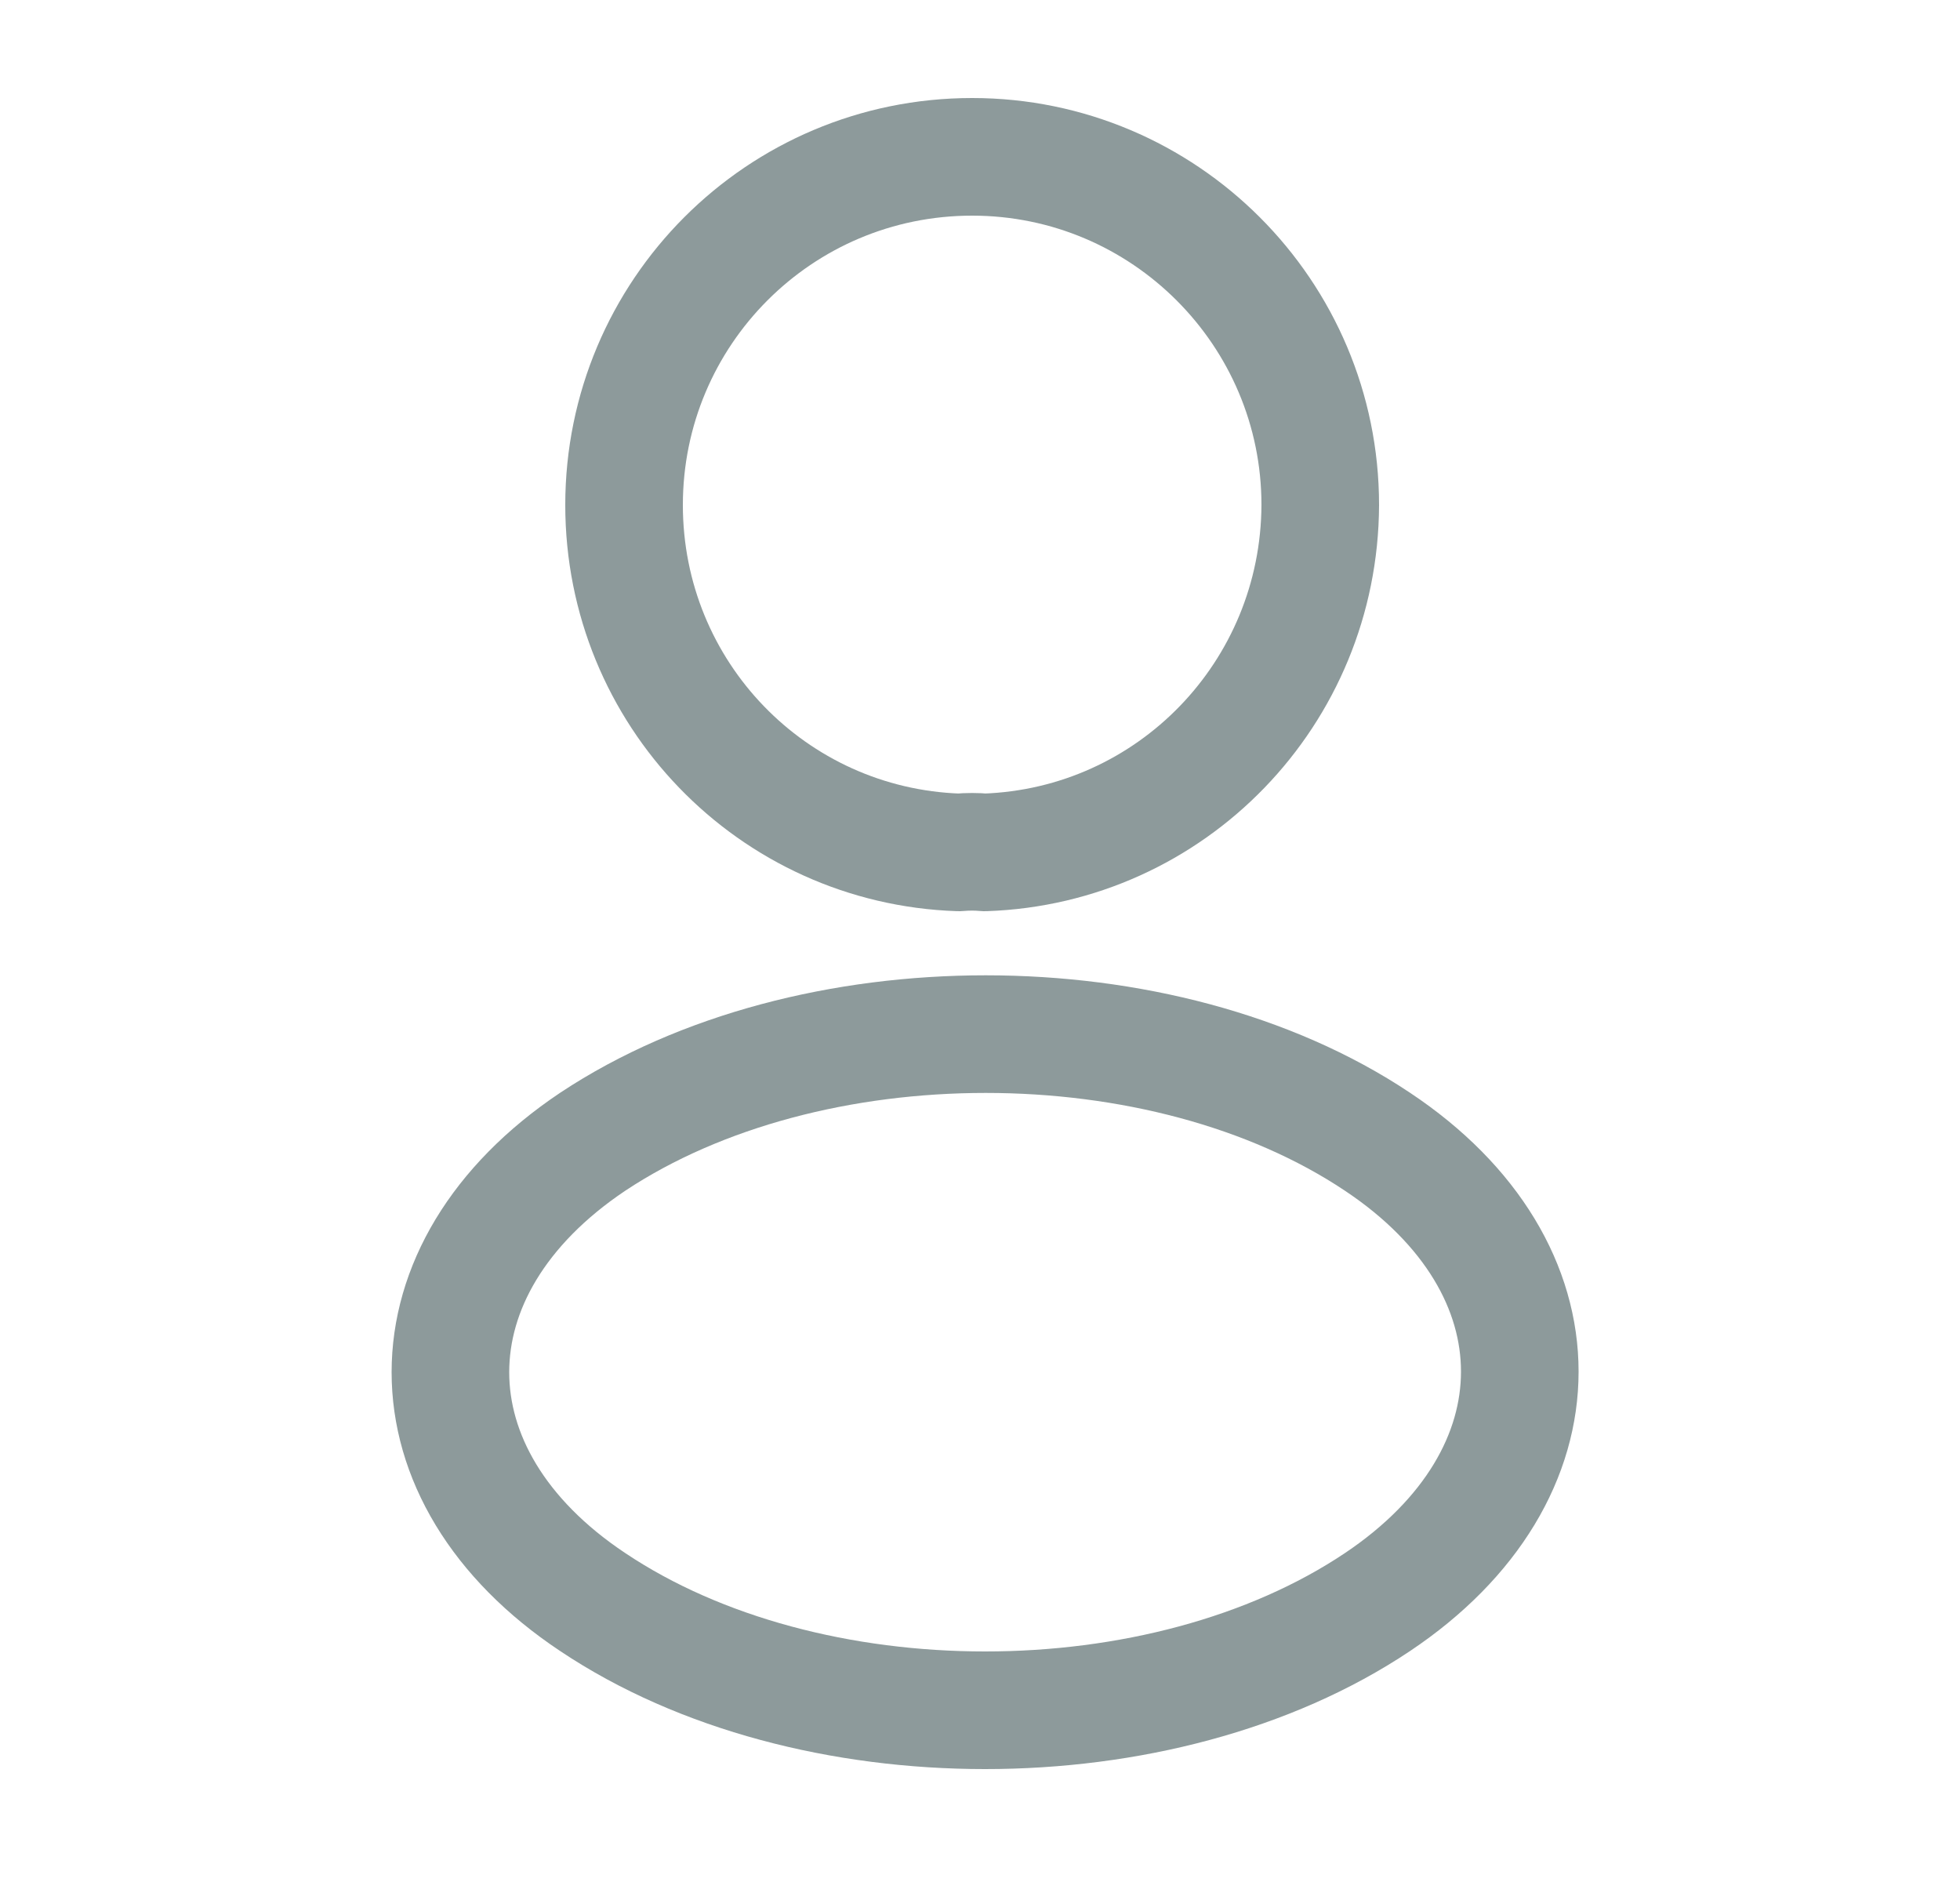 <svg width="25" height="24" viewBox="0 0 25 24" fill="none" xmlns="http://www.w3.org/2000/svg">
<path d="M12.56 10.87C12.46 10.86 12.34 10.86 12.23 10.87C9.85 10.79 7.96 8.84 7.96 6.44C7.96 3.99 9.94 2 12.4 2C14.85 2 16.84 3.99 16.84 6.44C16.83 8.84 14.94 10.79 12.56 10.87Z" stroke="#8D9A9B" stroke-width="1.5" stroke-linecap="round" stroke-linejoin="round"/>
<path d="M7.56 14.56C5.14 16.18 5.14 18.82 7.56 20.43C10.31 22.27 14.82 22.27 17.57 20.43C19.99 18.81 19.99 16.17 17.57 14.56C14.83 12.73 10.32 12.73 7.56 14.56Z" stroke="#8D9A9B" stroke-width="1.5" stroke-linecap="round" stroke-linejoin="round"/>
</svg>
